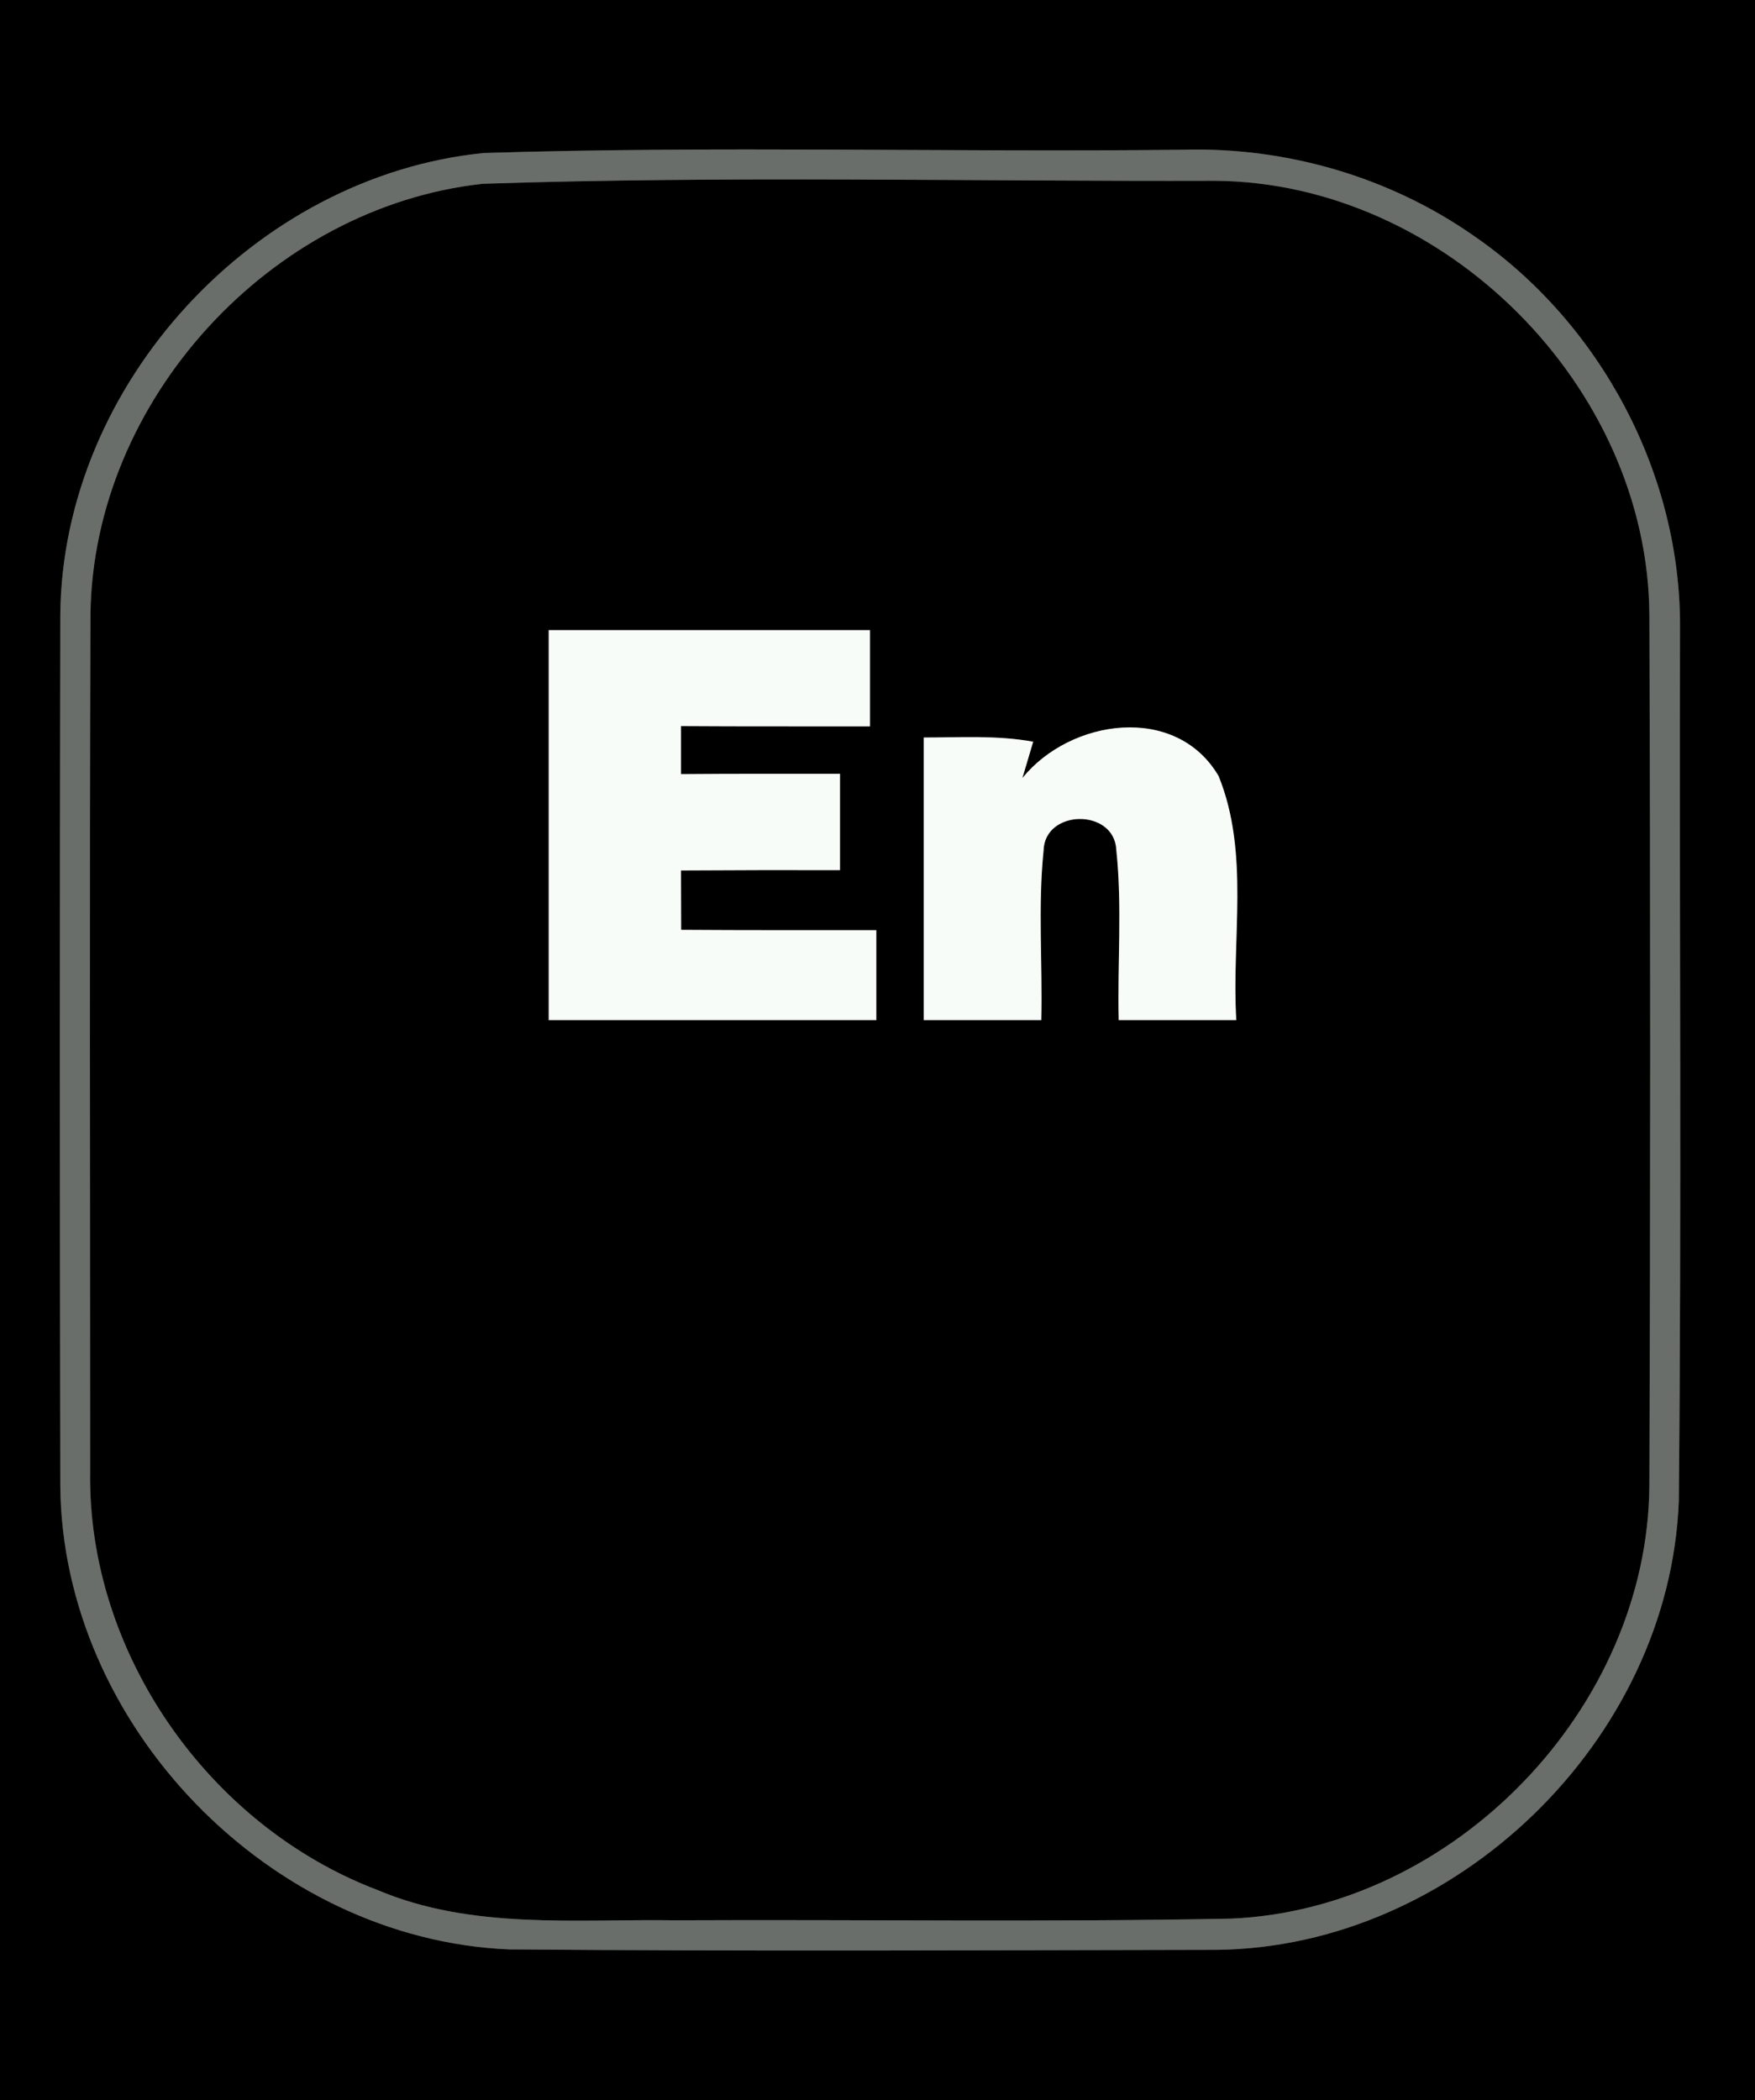 <?xml version="1.0" encoding="UTF-8" ?>
<!DOCTYPE svg PUBLIC "-//W3C//DTD SVG 1.1//EN" "http://www.w3.org/Graphics/SVG/1.1/DTD/svg11.dtd">
<svg width="117px" height="140px" viewBox="0 0 117 140" version="1.1" xmlns="http://www.w3.org/2000/svg">
<rect x="0" y="0" width="117" height="140" fill="#333333" stroke="none"/>
<g id="#000000ff">
<path fill="#000000" opacity="1.00" d=" M 0.00 0.00 L 117.00 0.00 L 117.00 140.00 L 0.00 140.00 L 0.00 0.00 M 32.24 10.20 C 16.97 11.74 4.17 25.59 4.02 40.96 C 3.98 60.32 3.98 79.67 4.02 99.03 C 4.15 115.00 17.99 129.27 33.94 129.94 C 49.66 130.07 65.39 130.00 81.11 129.97 C 97.04 129.80 111.30 116.00 111.92 100.07 C 112.11 80.70 111.95 61.33 112.00 41.96 C 112.10 31.64 106.72 21.54 98.24 15.71 C 92.63 11.79 85.76 9.80 78.93 9.98 C 63.37 10.16 47.79 9.71 32.24 10.20 Z" />
<path fill="#000000" opacity="1.00" d=" M 32.18 12.25 C 48.44 11.71 64.75 12.10 81.02 12.05 C 96.28 12.17 109.87 25.73 109.96 41.00 C 110.03 60.33 110.03 79.67 109.96 99.00 C 109.86 113.88 96.93 127.25 82.08 127.89 C 69.74 128.13 57.40 127.94 45.06 128.00 C 38.41 127.90 31.46 128.65 25.16 125.98 C 13.90 121.70 5.80 110.14 6.01 98.03 C 6.01 79.01 5.96 59.98 6.03 40.96 C 6.20 26.69 18.02 13.80 32.18 12.25 M 36.58 42.00 C 36.58 50.67 36.58 59.33 36.58 68.00 C 43.86 68.00 51.14 68.00 58.42 68.00 C 58.42 66.00 58.42 64.00 58.42 62.00 C 54.08 62.00 49.74 62.01 45.41 61.98 C 45.41 60.66 45.40 59.34 45.40 58.02 C 48.93 58.00 52.47 57.99 56.00 58.00 C 56.00 55.86 56.00 53.72 56.00 51.58 C 52.47 51.58 48.93 51.57 45.40 51.60 C 45.40 50.53 45.40 49.46 45.40 48.40 C 49.60 48.43 53.80 48.41 58.00 48.42 C 58.00 46.28 58.00 44.14 58.00 42.00 C 50.86 42.00 43.72 42.00 36.58 42.00 M 61.58 49.16 C 61.58 55.44 61.58 61.72 61.58 68.00 C 64.19 68.00 66.81 68.00 69.42 68.00 C 69.51 64.24 69.19 60.45 69.57 56.71 C 69.63 53.92 74.29 53.87 74.42 56.65 C 74.82 60.41 74.49 64.22 74.58 68.00 C 77.19 68.00 79.80 68.00 82.42 68.00 C 82.09 62.60 83.33 56.88 81.24 51.73 C 78.40 46.89 71.36 47.91 68.16 51.86 C 68.34 51.26 68.70 50.05 68.88 49.44 C 66.47 49.00 64.01 49.16 61.58 49.16 Z" />
</g>
<g id="#6a6e6aff">
<path fill="#6a6e6a" opacity="1.00" d=" M 32.24 10.20 C 47.79 9.71 63.37 10.16 78.93 9.98 C 85.76 9.80 92.63 11.79 98.24 15.71 C 106.72 21.54 112.10 31.64 112.00 41.96 C 111.95 61.33 112.11 80.70 111.92 100.07 C 111.30 116.00 97.04 129.80 81.11 129.97 C 65.39 130.00 49.66 130.07 33.94 129.94 C 17.99 129.27 4.15 115.00 4.02 99.03 C 3.98 79.67 3.98 60.32 4.02 40.96 C 4.17 25.59 16.97 11.74 32.24 10.20 M 32.18 12.25 C 18.02 13.80 6.20 26.69 6.03 40.96 C 5.96 59.98 6.01 79.01 6.01 98.03 C 5.80 110.14 13.90 121.70 25.16 125.98 C 31.46 128.65 38.41 127.90 45.06 128.00 C 57.40 127.94 69.74 128.13 82.08 127.89 C 96.93 127.25 109.86 113.88 109.96 99.00 C 110.03 79.67 110.03 60.33 109.96 41.00 C 109.87 25.73 96.28 12.17 81.02 12.05 C 64.75 12.10 48.44 11.71 32.18 12.25 Z" />
</g>
<g id="#f8fcf8ff">
<path fill="#f8fcf8" opacity="1.00" d=" M 36.58 42.00 C 43.72 42.00 50.86 42.00 58.00 42.00 C 58.00 44.14 58.00 46.28 58.00 48.42 C 53.80 48.41 49.60 48.43 45.40 48.40 C 45.40 49.46 45.40 50.53 45.40 51.60 C 48.93 51.57 52.47 51.58 56.00 51.58 C 56.00 53.72 56.00 55.86 56.00 58.00 C 52.47 57.99 48.93 58.00 45.40 58.02 C 45.40 59.34 45.41 60.66 45.41 61.98 C 49.74 62.01 54.08 62.00 58.42 62.00 C 58.42 64.00 58.42 66.00 58.42 68.00 C 51.14 68.00 43.86 68.00 36.58 68.00 C 36.58 59.33 36.58 50.67 36.58 42.00 Z" />
<path fill="#f8fcf8" opacity="1.00" d=" M 61.58 49.16 C 64.01 49.16 66.47 49.00 68.88 49.44 C 68.70 50.05 68.34 51.26 68.16 51.86 C 71.36 47.91 78.40 46.89 81.24 51.73 C 83.33 56.88 82.09 62.60 82.42 68.00 C 79.80 68.00 77.19 68.00 74.58 68.00 C 74.49 64.22 74.82 60.41 74.42 56.65 C 74.29 53.87 69.63 53.92 69.57 56.71 C 69.19 60.45 69.51 64.24 69.42 68.00 C 66.81 68.00 64.19 68.00 61.58 68.00 C 61.58 61.72 61.58 55.44 61.58 49.16 Z" />
</g>
</svg>

